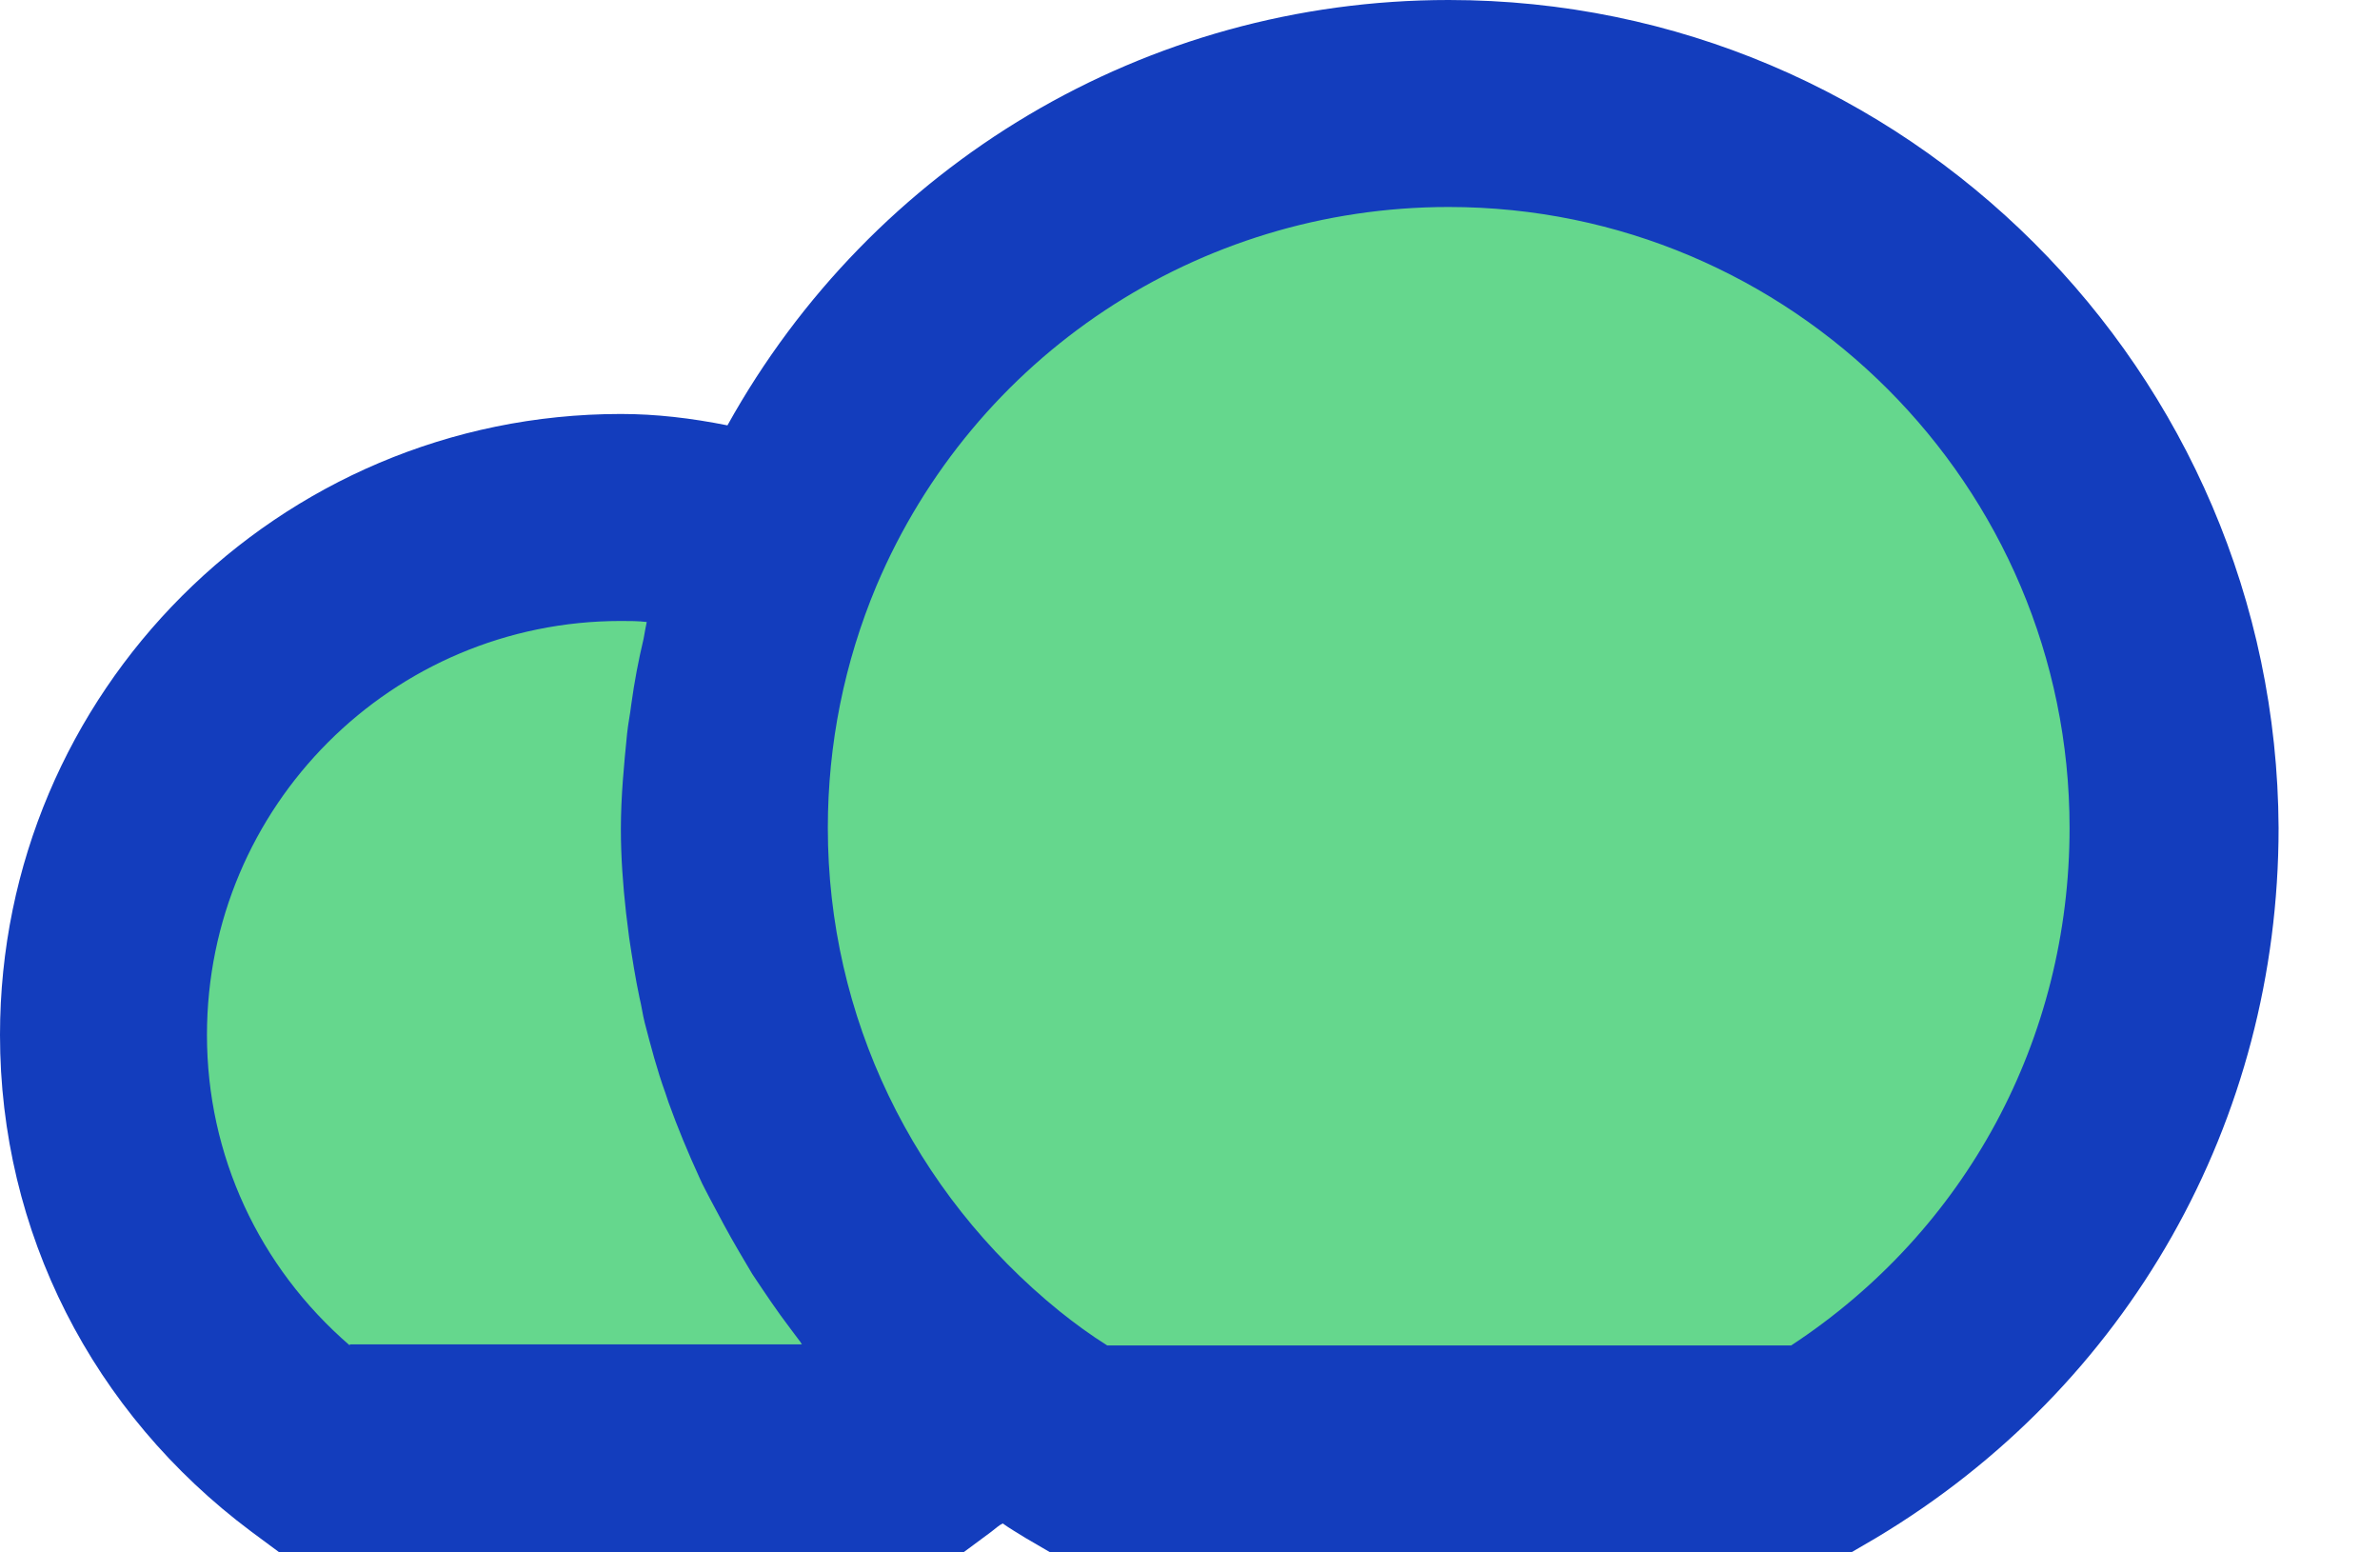<svg width="23" height="15" viewBox="0 0 23 15" fill="none" xmlns="http://www.w3.org/2000/svg">
    <path d="M14 1C11.1 1 8.62 2.76 7.55 5.27C7.06 5.11 6.54 5 6 5C3.24 5 1 7.24 1 10C1 11.64 1.8 13.09 3.03 14H8.98C9.21 13.83 9.42 13.65 9.62 13.45C9.87 13.65 10.14 13.84 10.42 14H17.6C19.64 12.78 21.01 10.55 21.01 8C21 4.14 17.87 1 14 1Z" fill="#65D78D"/>
    <path d="M14 0C11.07 0 8.43 1.59 7.03 4.11C6.68 4.04 6.34 4 6 4C2.69 4 0 6.69 0 10C0 11.9 0.89 13.65 2.43 14.8L2.7 15H9.31L9.58 14.8C9.62 14.77 9.65 14.74 9.69 14.72C9.76 14.77 9.83 14.81 9.91 14.86L10.15 15H17.89L18.13 14.86C20.57 13.4 22.02 10.83 22.02 8C22 3.59 18.41 0 14 0ZM3.38 13C2.5 12.24 2 11.16 2 10C2 7.79 3.79 6 6 6C6.08 6 6.17 6 6.25 6.01C6.24 6.06 6.23 6.11 6.22 6.17C6.17 6.38 6.13 6.59 6.1 6.81C6.09 6.9 6.07 6.99 6.06 7.09C6.03 7.39 6 7.7 6 8.01C6 8.28 6.02 8.55 6.05 8.82C6.06 8.9 6.07 8.98 6.08 9.06C6.11 9.26 6.14 9.45 6.18 9.64C6.2 9.72 6.21 9.8 6.23 9.88C6.29 10.11 6.35 10.34 6.43 10.56C6.44 10.59 6.45 10.62 6.46 10.65C6.55 10.9 6.65 11.14 6.76 11.38C6.79 11.45 6.83 11.52 6.86 11.58C6.95 11.75 7.04 11.92 7.14 12.09C7.18 12.16 7.23 12.24 7.27 12.31C7.39 12.49 7.51 12.67 7.64 12.84C7.67 12.88 7.7 12.92 7.73 12.96C7.74 12.97 7.74 12.98 7.75 12.99H3.38V13ZM17.31 13H10.7C10.54 12.9 10.39 12.79 10.24 12.67C8.82 11.52 8 9.82 8 8C8 7.19 8.16 6.4 8.47 5.66C9.41 3.44 11.58 2 14 2C17.31 2 20 4.69 20 8C20 10.04 19 11.89 17.31 13Z" fill="#133DBD"/>
</svg>
